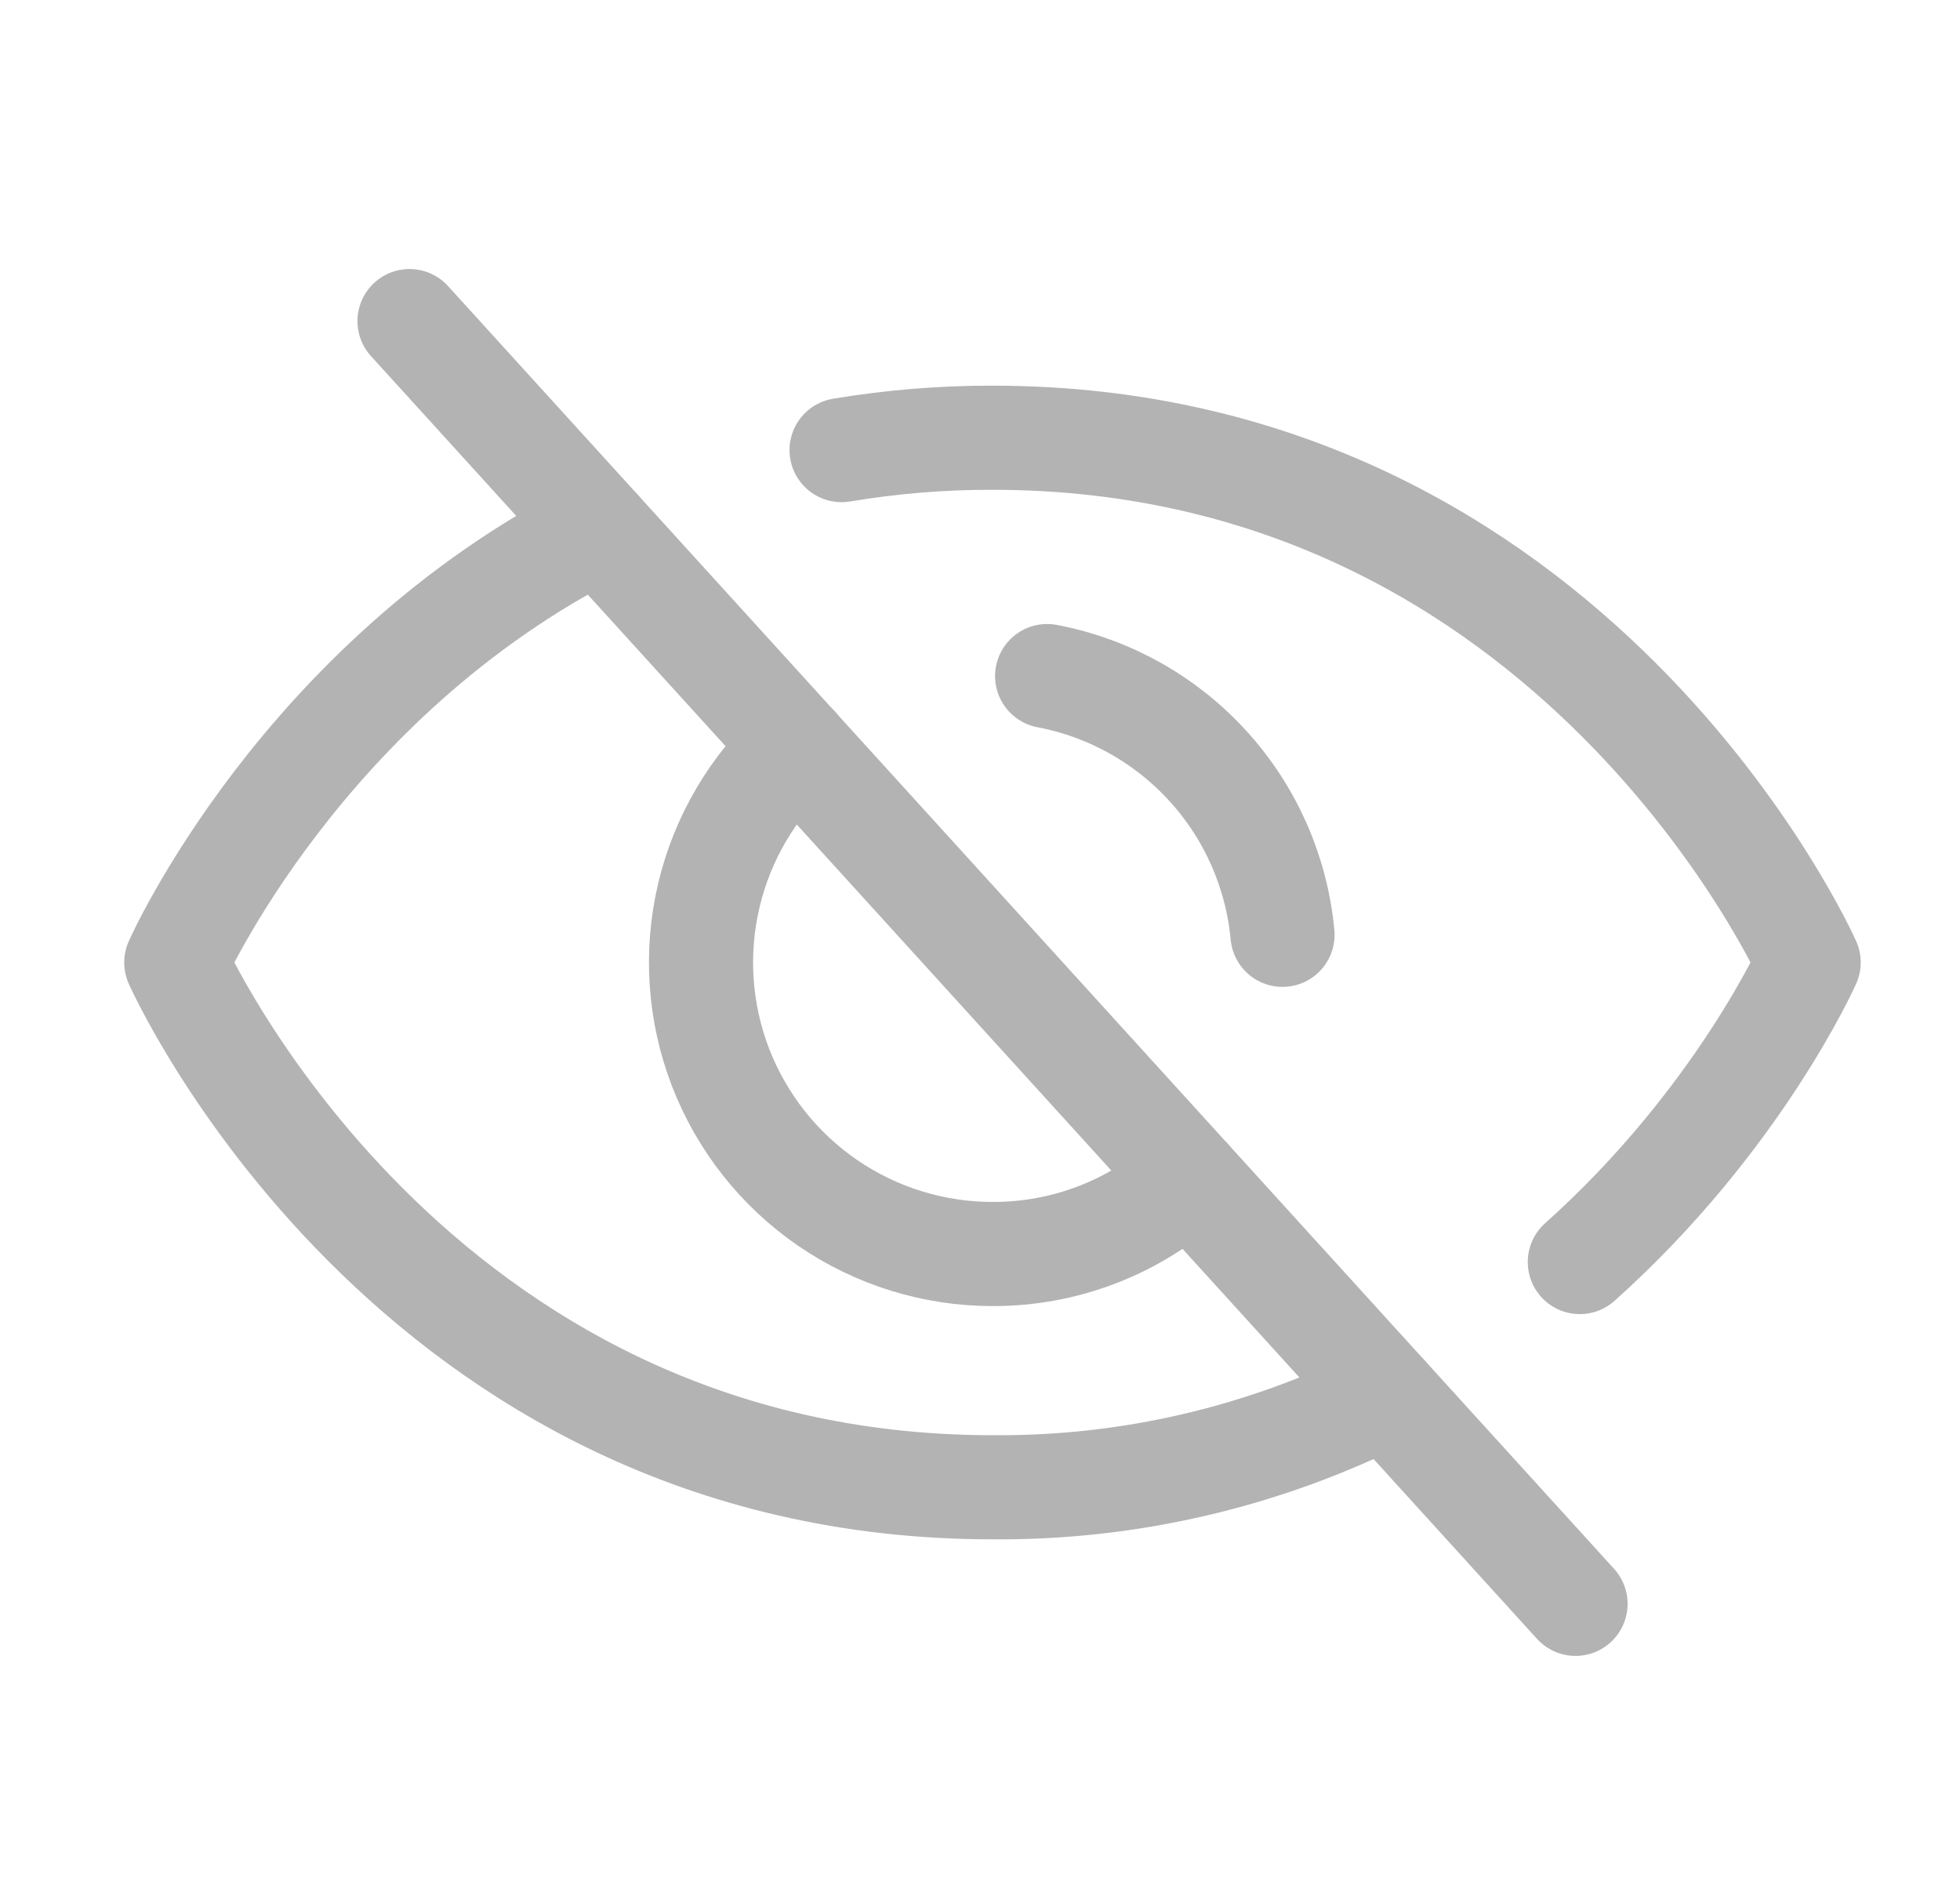 <svg width="32" height="31" viewBox="0 0 32 31" fill="none" xmlns="http://www.w3.org/2000/svg">
<g opacity="0.3">
<path d="M6.686 5.242L25.723 26.183" stroke="black" stroke-width="1.7" stroke-linecap="round" stroke-linejoin="round"/>
<path d="M19.405 19.234C18.531 20.034 17.389 20.476 16.204 20.472C15.244 20.472 14.306 20.181 13.513 19.638C12.721 19.094 12.112 18.324 11.765 17.428C11.419 16.532 11.352 15.552 11.573 14.617C11.794 13.683 12.293 12.836 13.004 12.19" stroke="black" stroke-width="1.7" stroke-linecap="round" stroke-linejoin="round"/>
<path d="M9.779 8.646C4.924 11.097 2.878 15.713 2.878 15.713C2.878 15.713 6.685 24.28 16.204 24.28C18.435 24.298 20.637 23.784 22.629 22.781" stroke="black" stroke-width="1.7" stroke-linecap="round" stroke-linejoin="round"/>
<path d="M25.793 20.603C28.387 18.282 29.529 15.712 29.529 15.712C29.529 15.712 25.722 7.146 16.203 7.146C15.378 7.144 14.554 7.212 13.74 7.348" stroke="black" stroke-width="1.7" stroke-linecap="round" stroke-linejoin="round"/>
<path d="M17.096 11.037C18.108 11.229 19.03 11.745 19.723 12.507C20.417 13.269 20.843 14.235 20.939 15.261" stroke="black" stroke-width="1.7" stroke-linecap="round" stroke-linejoin="round"/>
</g>
</svg>
